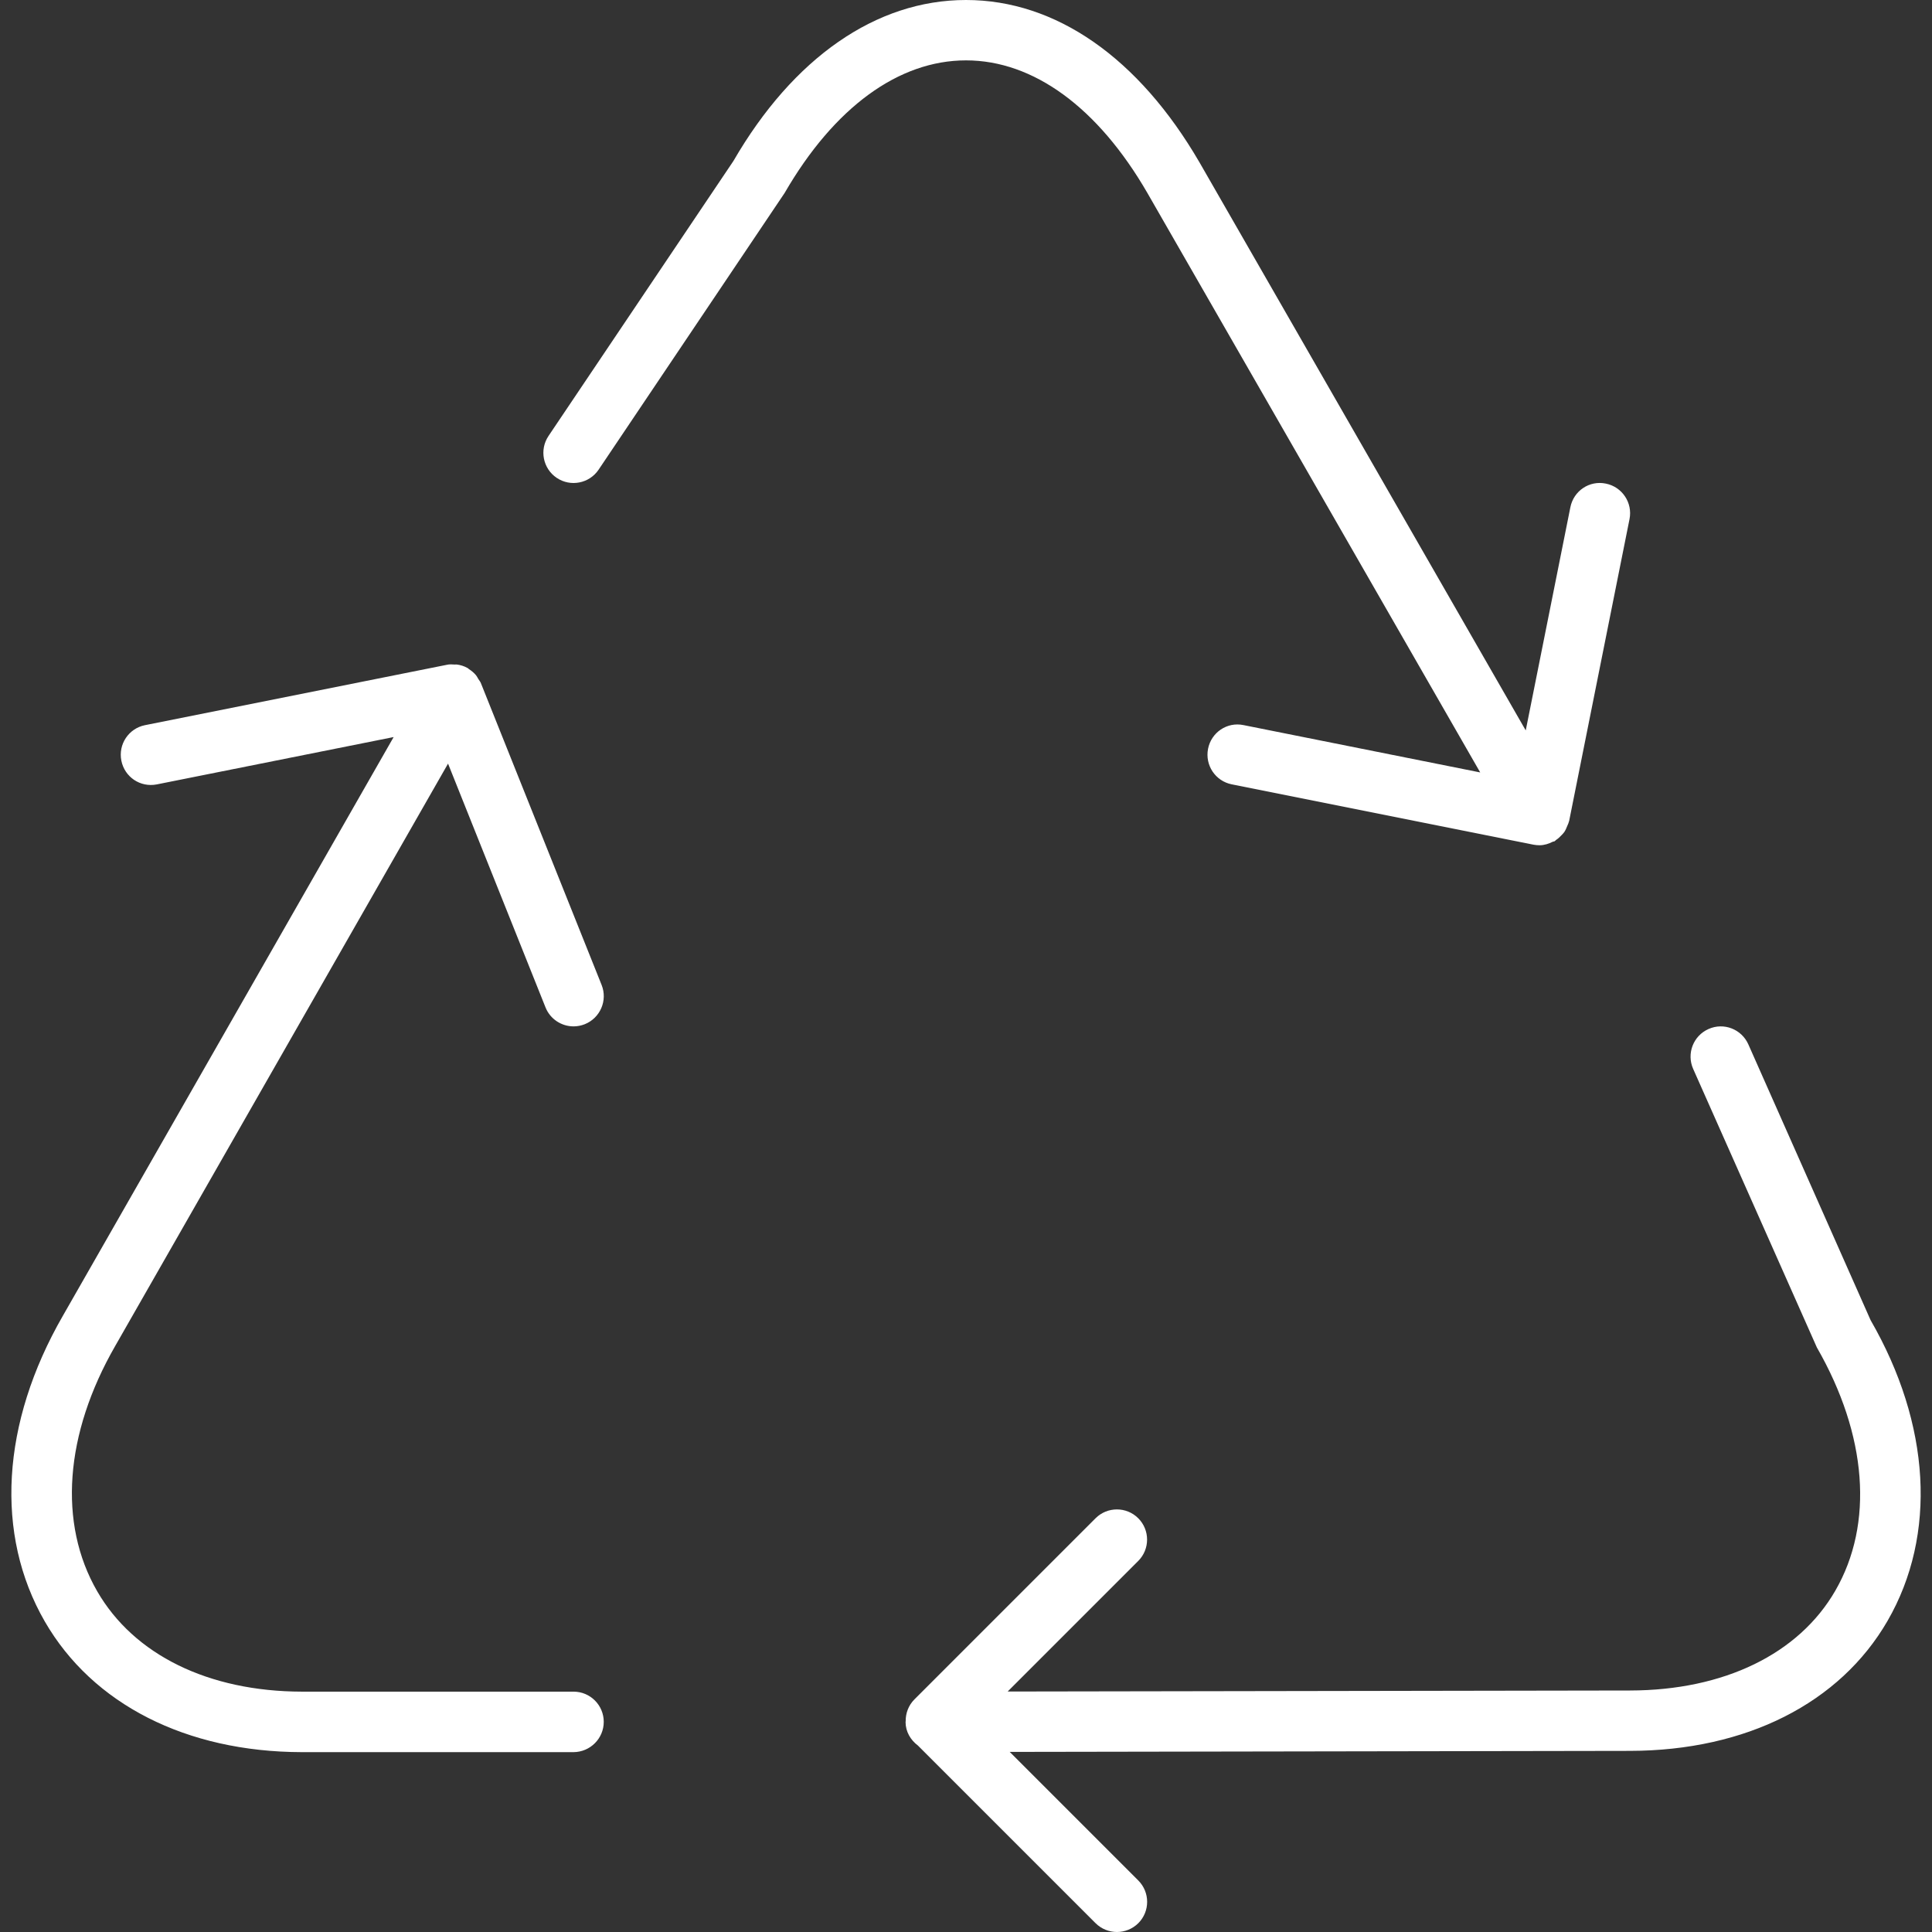 <?xml version="1.0" encoding="utf-8"?>
<!-- Generated by IcoMoon.io -->
<!DOCTYPE svg PUBLIC "-//W3C//DTD SVG 1.1//EN" "http://www.w3.org/Graphics/SVG/1.1/DTD/svg11.dtd">
<svg version="1.1" xmlns="http://www.w3.org/2000/svg" xmlns:xlink="http://www.w3.org/1999/xlink" width="32" height="32" viewBox="0 0 32 32">
<rect x="0" y="0" width="32" height="32" fill="#333333" stroke="none"/>
<path fill="#fff" d="M12.148 2.666l-3.063 4.555c-0.154 0.229-0.093 0.54 0.136 0.694s0.54 0.093 0.694-0.136l3.081-4.583c0.82-1.417 1.888-2.196 3.004-2.196s2.184 0.779 3.003 2.194l5.514 9.6-3.92-0.784c-0.273-0.057-0.535 0.121-0.588 0.393s0.122 0.534 0.392 0.588l5 1c0.034 0.006 0.067 0.009 0.099 0.009 0.079 0 0.153-0.025 0.221-0.059 0.009-0.004 0.019-0.002 0.028-0.007 0.010-0.006 0.016-0.016 0.026-0.023 0.033-0.022 0.062-0.048 0.089-0.078 0.016-0.017 0.032-0.032 0.045-0.051 0.021-0.031 0.035-0.065 0.049-0.1 0.009-0.023 0.021-0.044 0.026-0.068 0.001-0.006 0.005-0.010 0.006-0.016l1-5c0.054-0.271-0.122-0.534-0.392-0.588-0.273-0.057-0.535 0.121-0.588 0.393l-0.739 3.695-5.401-9.404c-1.008-1.737-2.382-2.694-3.87-2.694s-2.862 0.957-3.852 2.666zM10 28.519c0-0.276-0.224-0.5-0.5-0.5h-4.499c-1.547-0.003-2.784-0.609-3.392-1.664-0.648-1.123-0.539-2.604 0.3-4.063l5.512-9.644 1.615 4.039c0.078 0.194 0.266 0.313 0.464 0.313 0.062 0 0.125-0.012 0.186-0.036 0.256-0.103 0.381-0.394 0.279-0.649l-2-5c-0.010-0.026-0.028-0.045-0.042-0.068-0.013-0.021-0.022-0.042-0.038-0.062-0.035-0.042-0.075-0.075-0.119-0.103-0.007-0.005-0.011-0.012-0.018-0.016-0.001-0.001-0.002 0-0.003-0.001-0.056-0.032-0.117-0.051-0.182-0.059-0.011-0.001-0.021 0.002-0.032 0.001-0.043-0.003-0.085-0.006-0.129 0.004l-5 1c-0.271 0.054-0.446 0.317-0.392 0.588s0.313 0.447 0.588 0.393l3.922-0.784-5.48 9.588c-1.021 1.775-1.129 3.62-0.298 5.061 0.792 1.371 2.343 2.16 4.257 2.164h4.5c0.277-0.002 0.501-0.226 0.501-0.502zM31.264 26.846c0.823-1.426 0.712-3.258-0.281-4.98l-2.025-4.568c-0.112-0.252-0.407-0.368-0.66-0.254-0.252 0.112-0.366 0.407-0.254 0.66l2.049 4.614c0.834 1.452 0.946 2.92 0.306 4.028-0.605 1.049-1.844 1.651-3.399 1.654l-10.31 0.017 2.163-2.163c0.195-0.195 0.195-0.512 0-0.707s-0.512-0.195-0.707 0l-3 3c-0.1 0.1-0.147 0.232-0.145 0.363 0 0.003-0.002 0.006-0.002 0.010 0 0.162 0.083 0.3 0.204 0.391l2.943 2.943c0.098 0.097 0.226 0.146 0.354 0.146s0.256-0.049 0.354-0.146c0.195-0.195 0.195-0.512 0-0.707l-2.13-2.13 10.277-0.017c1.92-0.004 3.474-0.789 4.263-2.154z"></path>
</svg>
